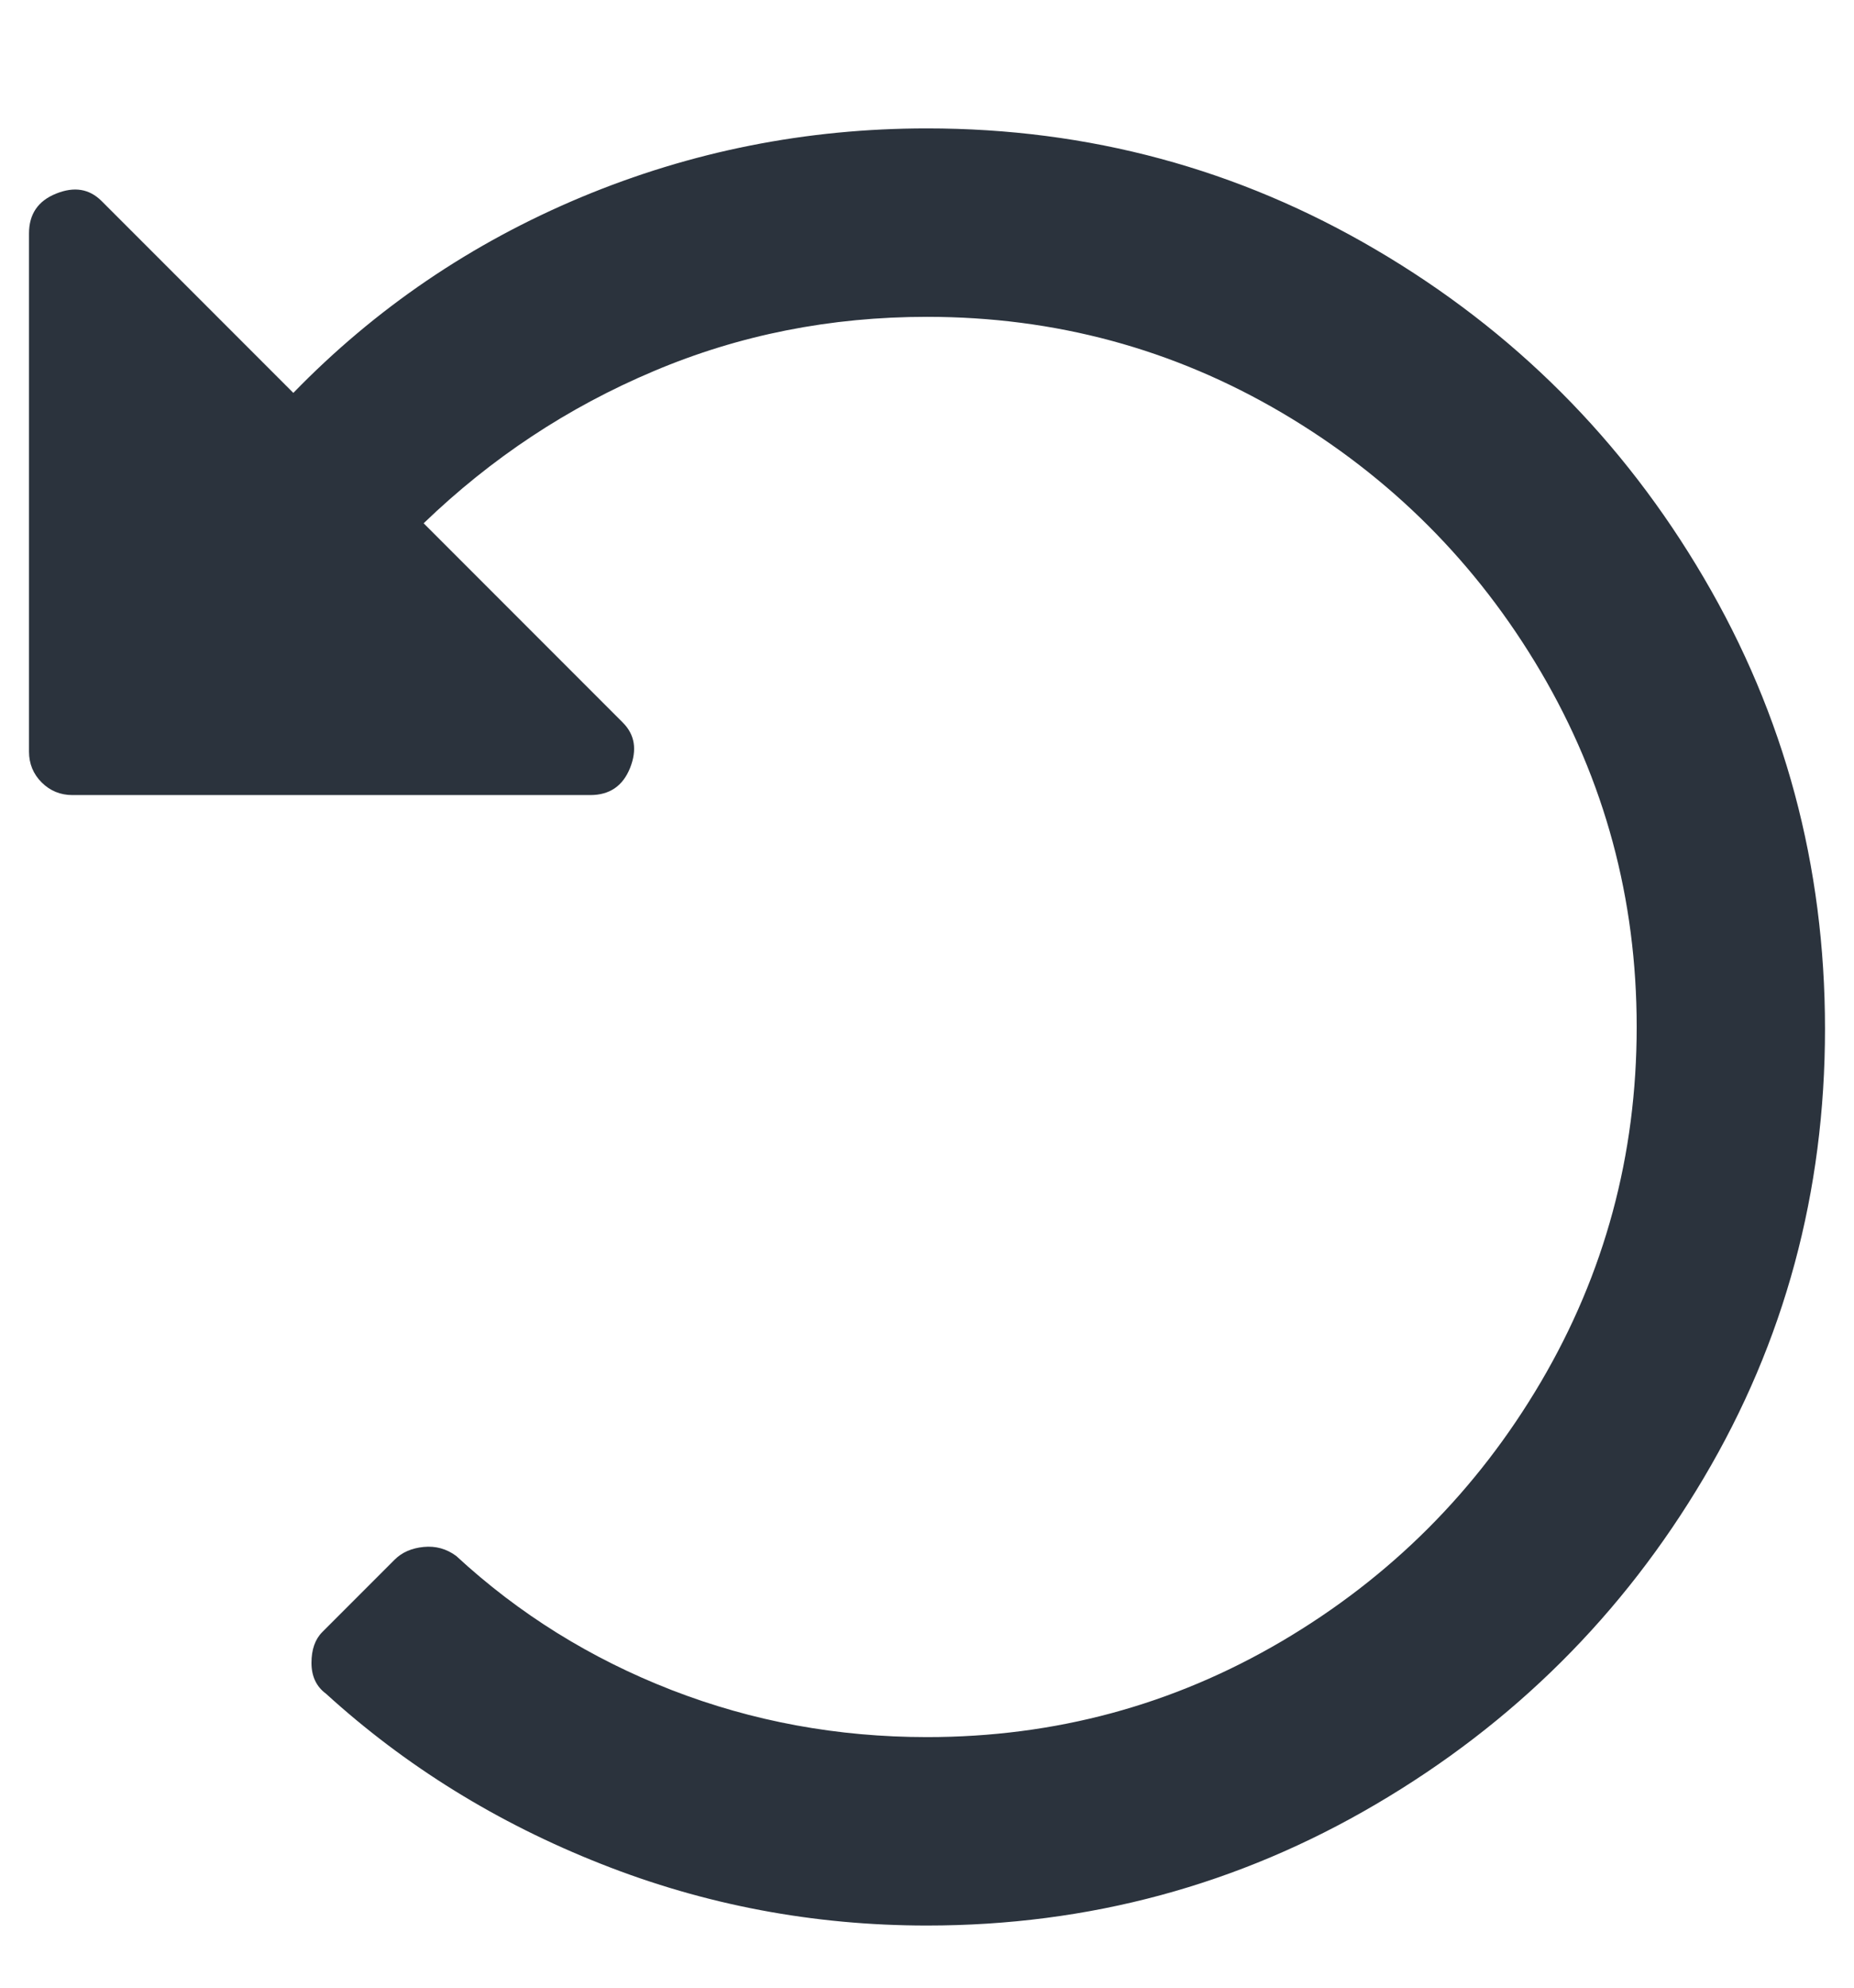 <?xml version="1.0" encoding="UTF-8"?>
<svg width="14px" height="15px" viewBox="0 0 14 15" version="1.1" xmlns="http://www.w3.org/2000/svg" xmlns:xlink="http://www.w3.org/1999/xlink">
    <!-- Generator: Sketch 52.5 (67469) - http://www.bohemiancoding.com/sketch -->
    <title>icon-undo</title>
    <desc>Created with Sketch.</desc>
    <g id="experiment" stroke="none" stroke-width="1" fill="none" fill-rule="evenodd">
        <g id="initial-copy-6" transform="translate(-482, -149)" fill="#2B333D">
            <g id="sub-content" transform="translate(462, 90)">
                <g id="Tools" transform="translate(20, 49)">
                    <g id="unre" transform="translate(0, 1)">
                        <path d="M0.766,10.516 L2.215,11.965 C2.835,11.327 3.559,10.835 4.389,10.488 C5.218,10.142 6.089,9.969 7,9.969 C8.221,9.969 9.352,10.274 10.391,10.885 C11.43,11.495 12.255,12.32 12.865,13.359 C13.476,14.398 13.781,15.533 13.781,16.764 C13.781,17.994 13.476,19.124 12.865,20.154 C12.255,21.184 11.43,22.005 10.391,22.615 C9.352,23.226 8.221,23.531 7,23.531 C6.143,23.531 5.323,23.376 4.539,23.066 C3.755,22.757 3.062,22.328 2.461,21.781 C2.388,21.727 2.352,21.649 2.352,21.549 C2.352,21.449 2.379,21.371 2.434,21.316 L2.98,20.77 C3.035,20.715 3.108,20.683 3.199,20.674 C3.29,20.665 3.372,20.688 3.445,20.742 C3.919,21.18 4.462,21.517 5.072,21.754 C5.683,21.991 6.326,22.109 7,22.109 C7.966,22.109 8.859,21.868 9.68,21.385 C10.5,20.902 11.152,20.25 11.635,19.43 C12.118,18.609 12.359,17.716 12.359,16.75 C12.359,15.784 12.118,14.891 11.635,14.07 C11.152,13.25 10.5,12.598 9.68,12.115 C8.859,11.632 7.966,11.391 7,11.391 C6.271,11.391 5.583,11.527 4.936,11.801 C4.288,12.074 3.71,12.457 3.199,12.949 L4.703,14.453 C4.794,14.544 4.812,14.658 4.758,14.795 C4.703,14.932 4.603,15 4.457,15 L0.547,15 C0.456,15 0.378,14.968 0.314,14.904 C0.251,14.841 0.219,14.763 0.219,14.672 L0.219,10.762 C0.219,10.616 0.287,10.516 0.424,10.461 C0.561,10.406 0.674,10.425 0.766,10.516 Z" id="icon-undo"></path>
                    </g>
                </g>
            </g>
        </g>
    </g>
</svg>